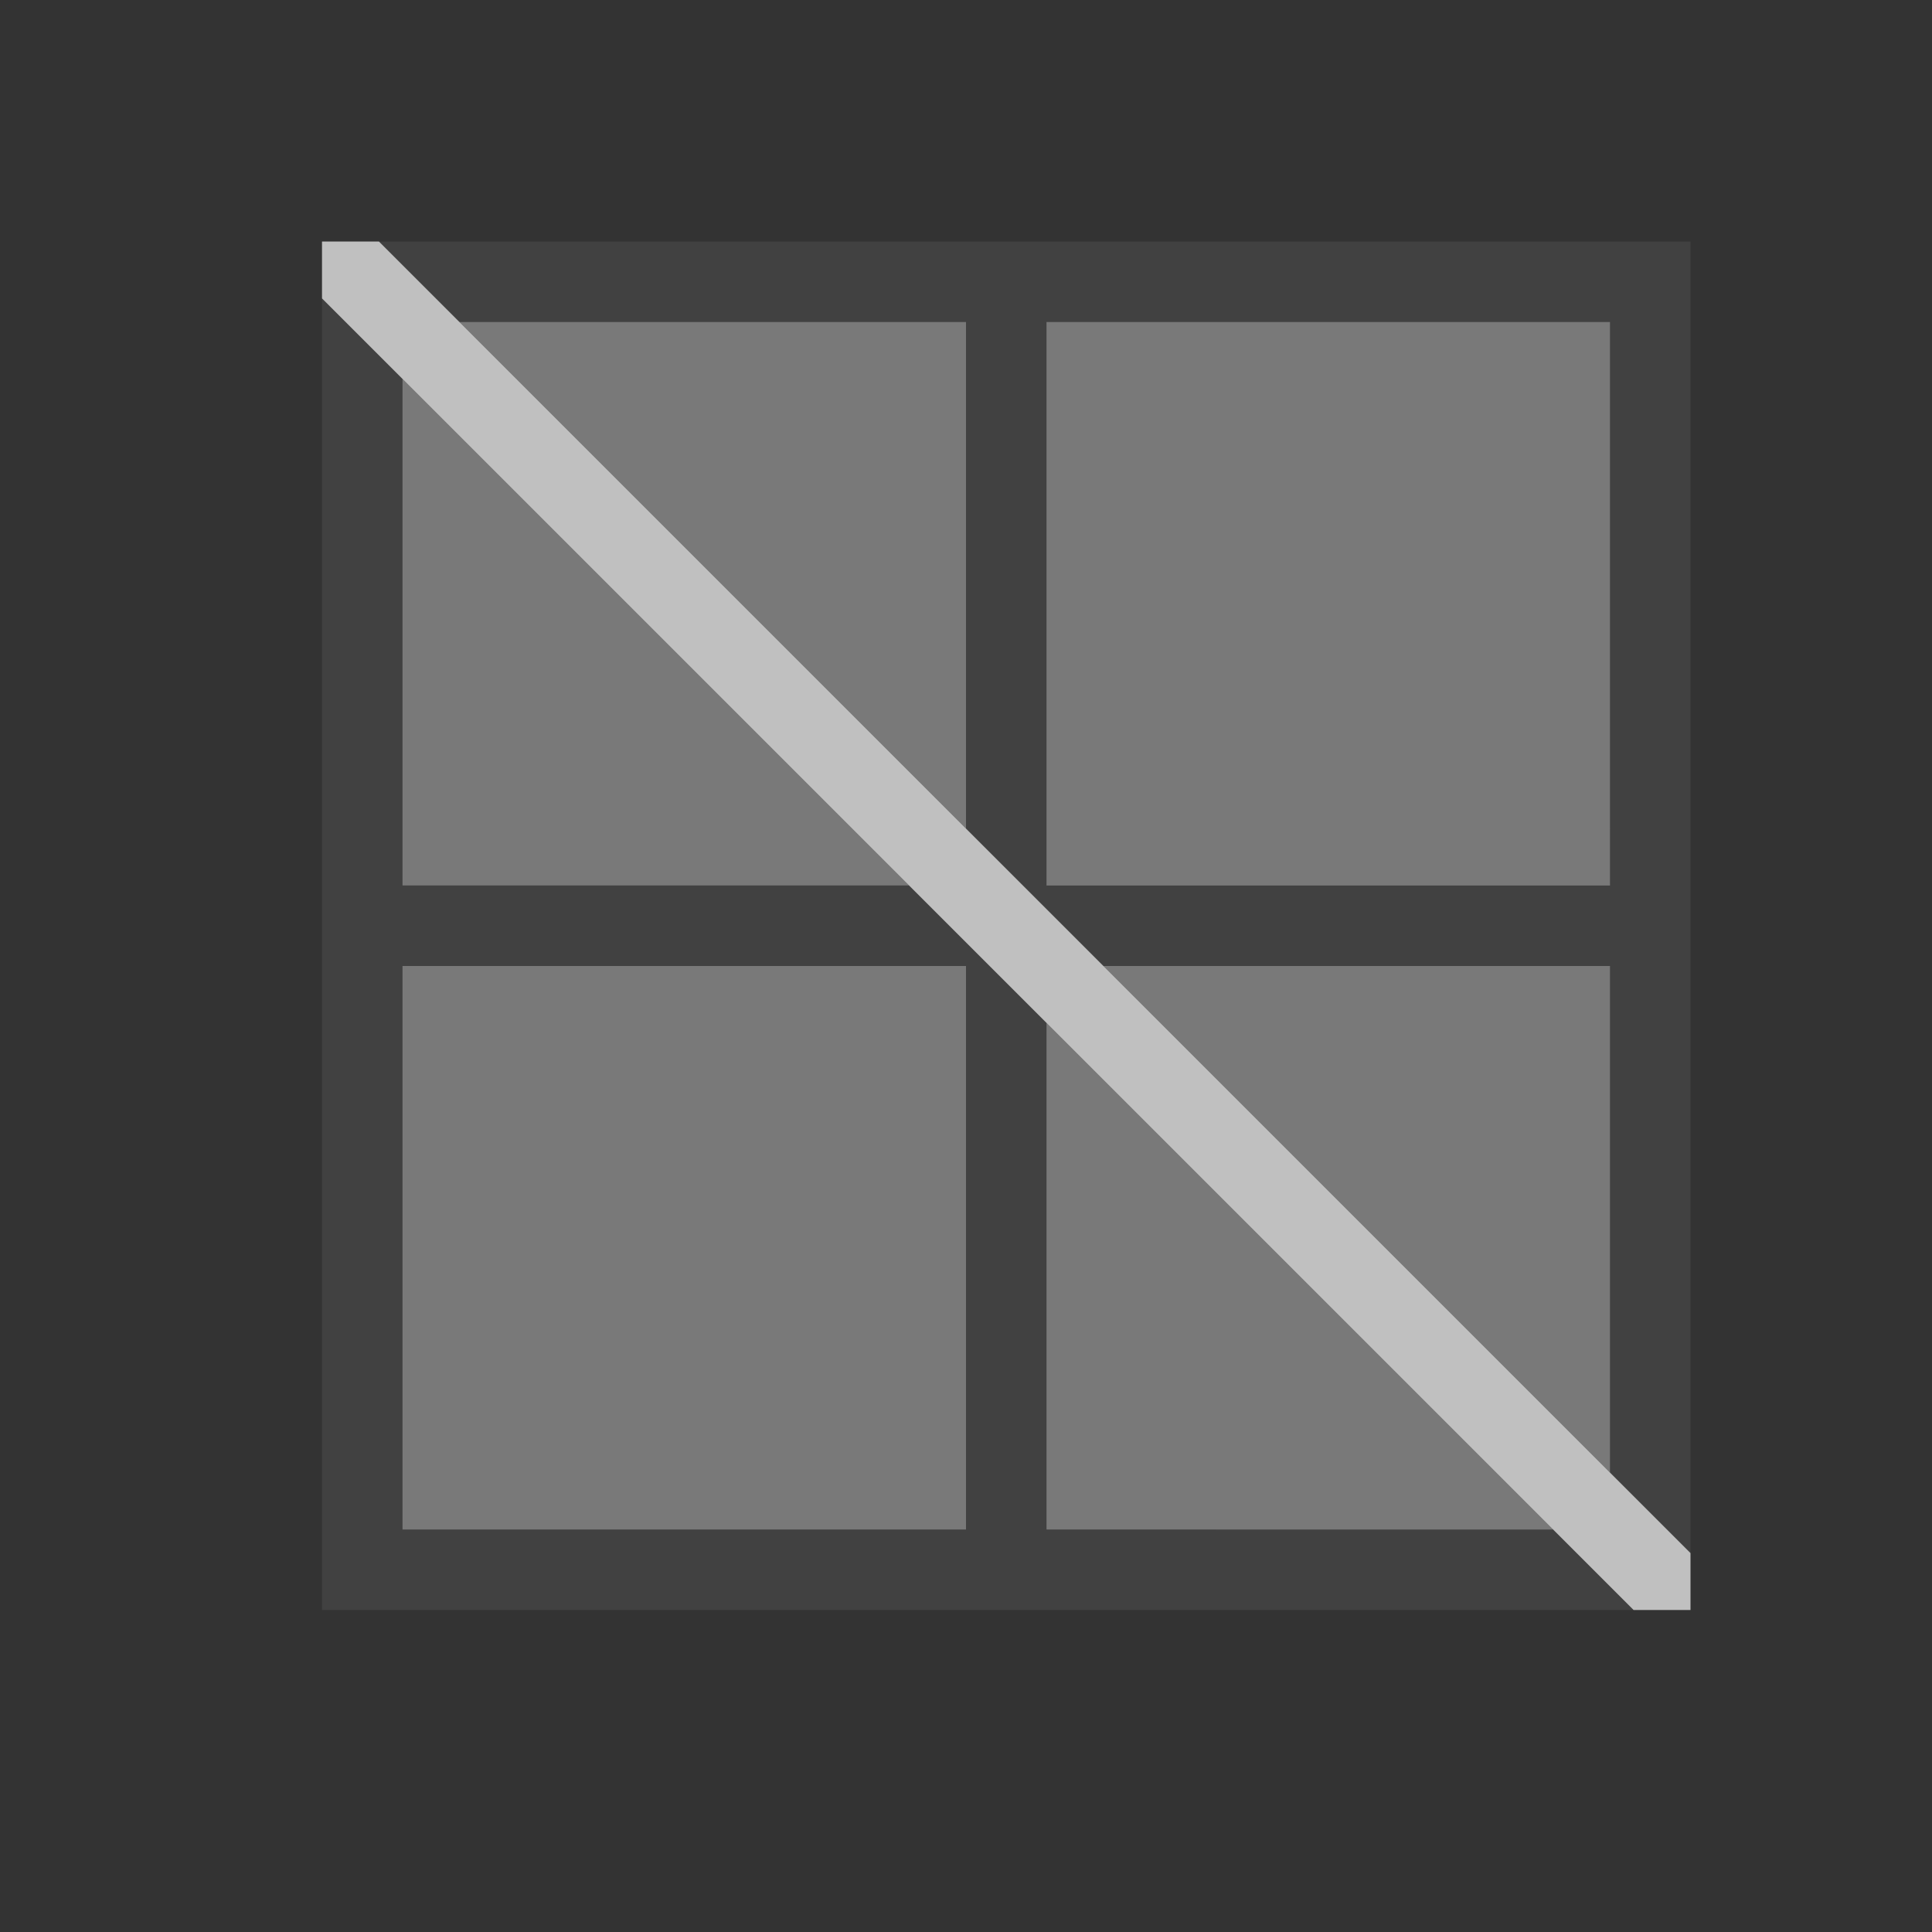 <svg xmlns="http://www.w3.org/2000/svg" viewBox="0 0 24 24">
    <rect x="0" y="0" width="24" height="24" fill="#333333" stroke="none"/>
    <defs id="defs3051">
        <style id="current-color-scheme" type="text/css">
            .ColorScheme-Text{color:#fdfdfd;opacity:.7}
        </style>
    </defs>
    <path d="m4.707 3 1 1H12v6.293L13.707 12H20v6.293l1 1V3H4.707zM4 3.707V20h16.293l-1-1H13v-6.293L11.293 11H5V4.707l-1-1zM13 4h7v7h-7V4zm-8 8h7v7H5v-7z" class="ColorScheme-Text" style="fill:currentColor;fill-opacity:.1;stroke:none"/>
    <path d="M5.707 4 12 10.293V4H5.707zM13 4v7h7V4h-7zm-8 .707V11h6.293L5 4.707zM5 12v7h7v-7H5zm8.707 0L20 18.293V12h-6.293zm-.707.707V19h6.293L13 12.707z" class="ColorScheme-Text" style="fill:currentColor;fill-opacity:.5;stroke:none"/>
    <path d="M4 3v.707L20.293 20H21v-.707L4.707 3H4z" class="ColorScheme-Text" style="fill:currentColor;fill-opacity:1;stroke:none"/>
</svg>
